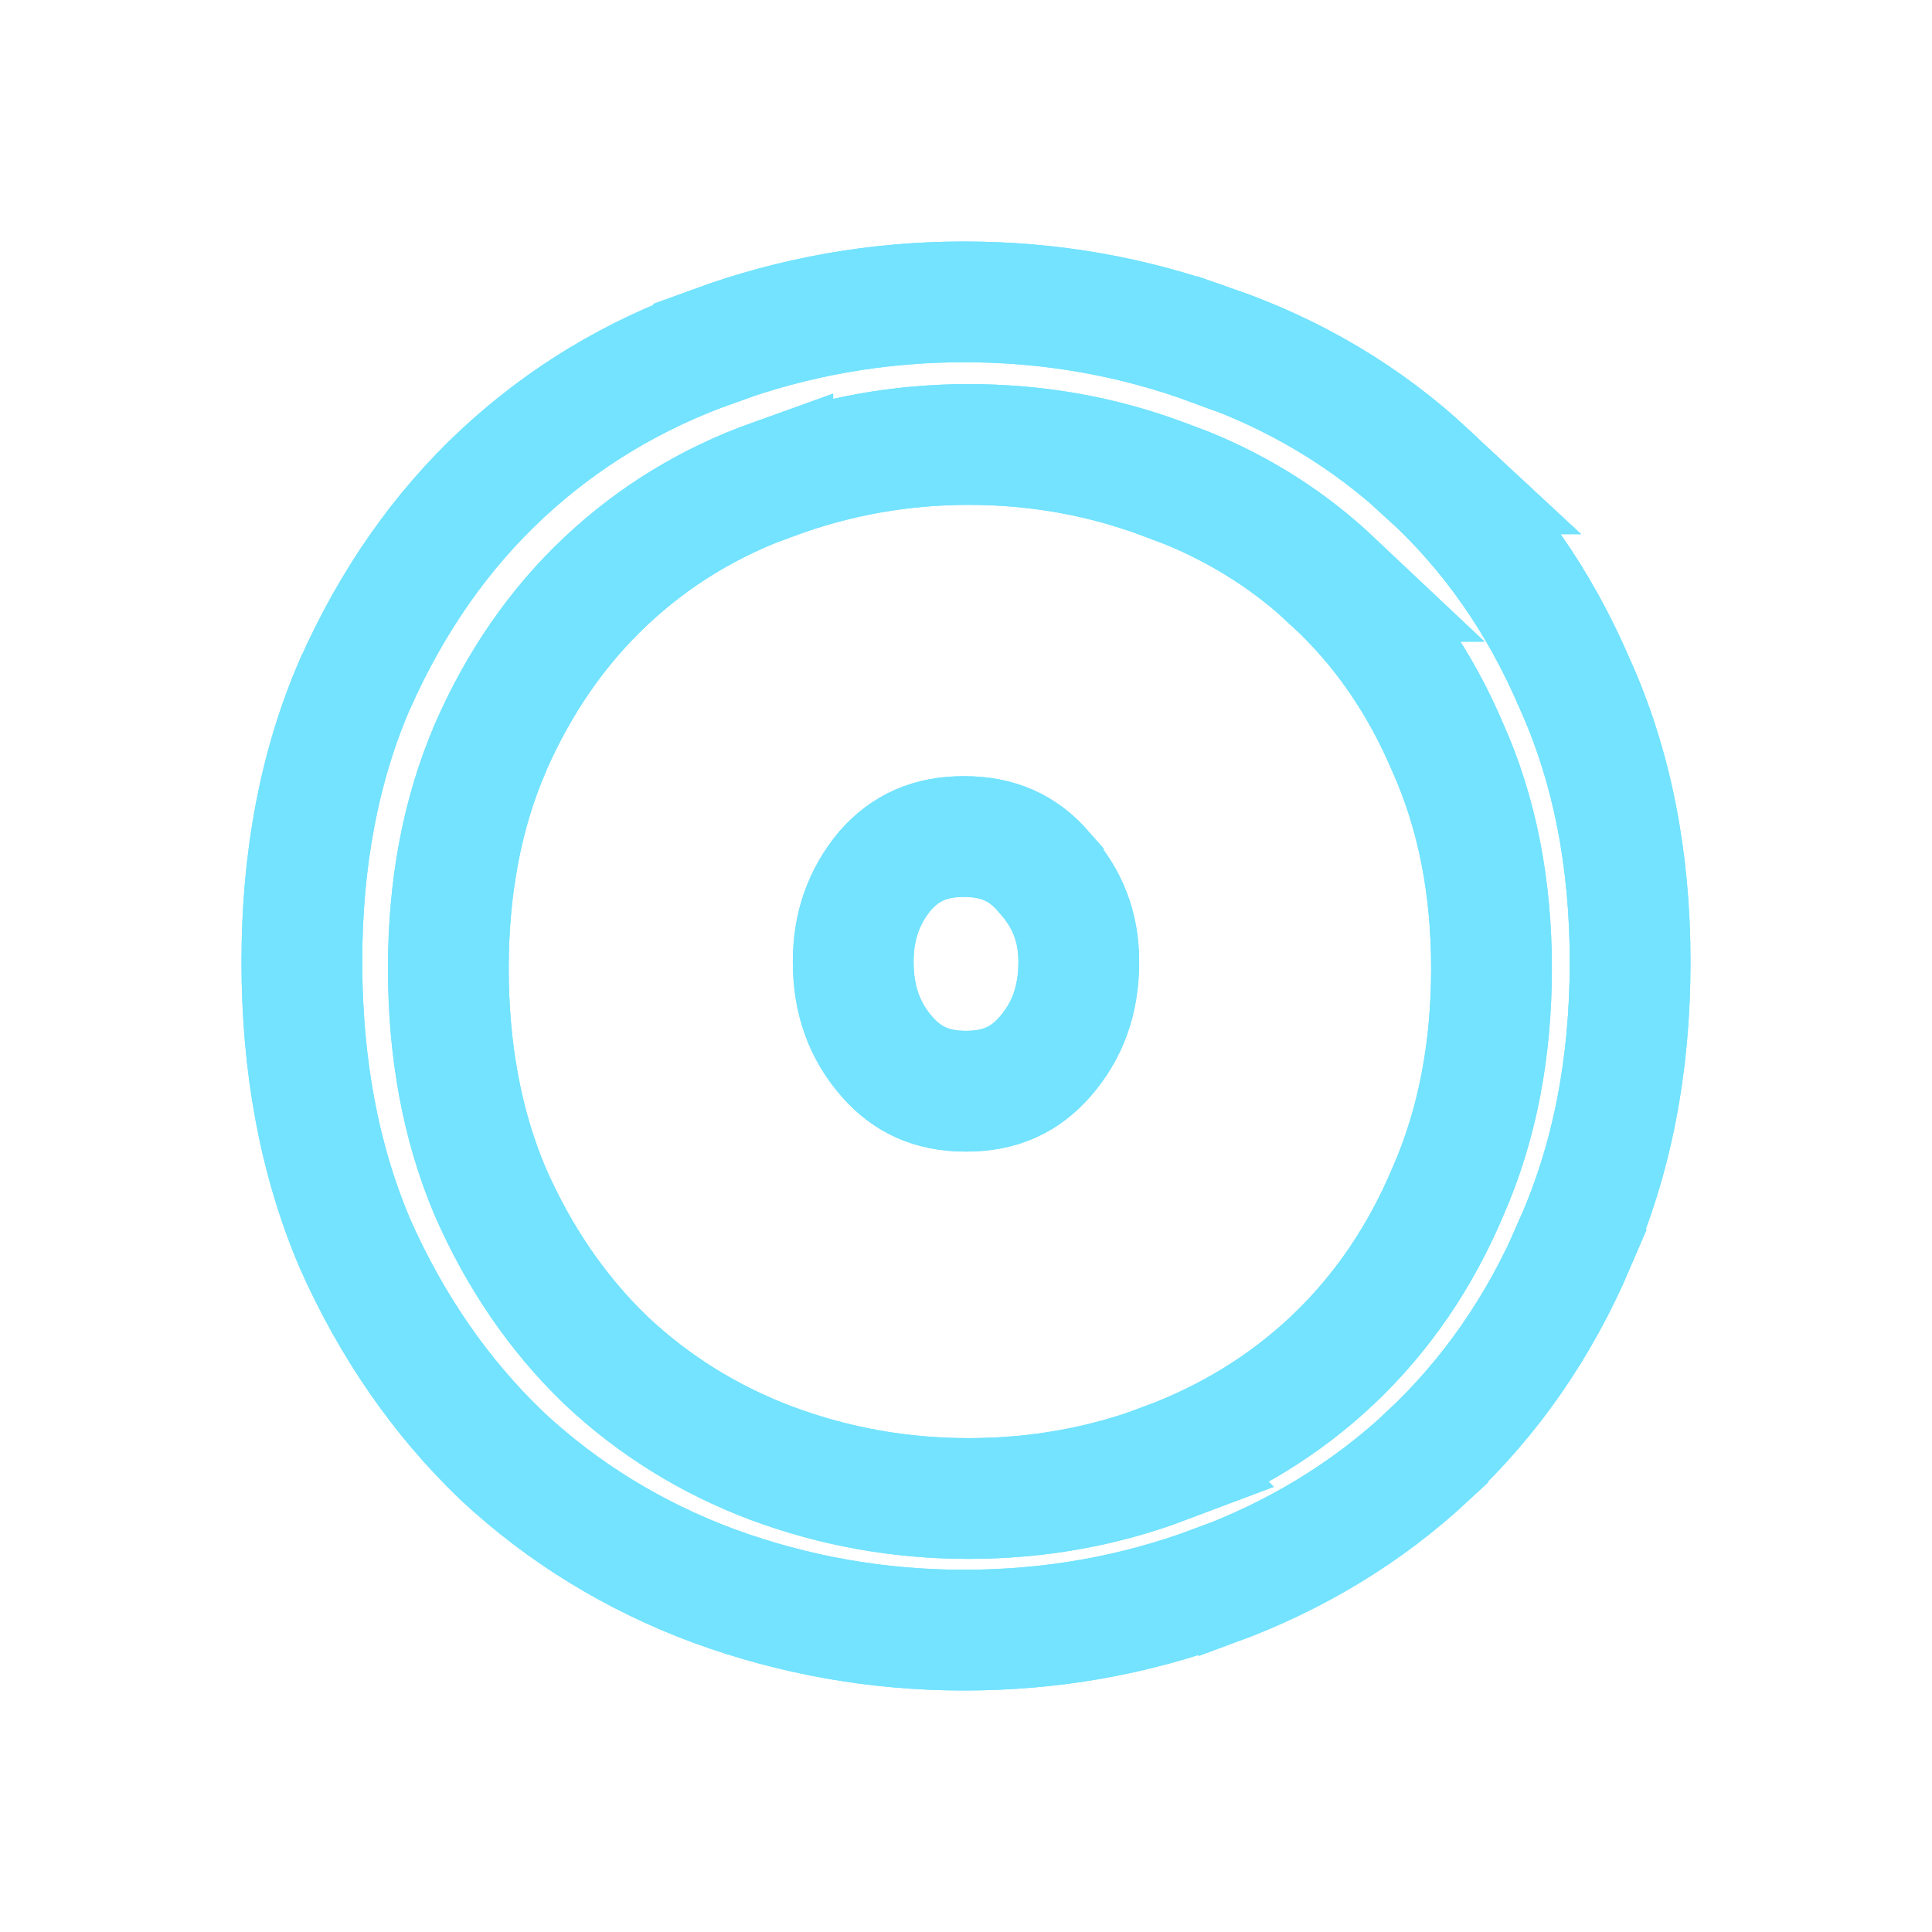 <svg width="16" height="16" viewBox="0 0 16 16" fill="none" xmlns="http://www.w3.org/2000/svg">
<g clip-path="url(#clip0_9_2)">
<path d="M7.983 2.5C8.703 2.5 9.391 2.622 10.046 2.864L10.047 2.863C10.721 3.097 11.316 3.451 11.824 3.924H11.823C12.342 4.397 12.746 4.976 13.038 5.655C13.35 6.343 13.5 7.117 13.5 7.965C13.5 8.821 13.351 9.601 13.042 10.298L13.043 10.299C12.751 10.983 12.345 11.571 11.824 12.058V12.059C11.318 12.53 10.726 12.888 10.056 13.134L10.055 13.133C9.397 13.378 8.706 13.5 7.983 13.5C7.27 13.5 6.578 13.378 5.911 13.134L5.908 13.133C5.249 12.887 4.664 12.529 4.159 12.059L4.154 12.054C3.648 11.569 3.245 10.984 2.943 10.306L2.94 10.299C2.643 9.602 2.5 8.821 2.5 7.965C2.5 7.119 2.643 6.348 2.941 5.662L2.943 5.659C3.246 4.98 3.65 4.398 4.159 3.924C4.665 3.453 5.25 3.102 5.911 2.867V2.866C6.578 2.622 7.27 2.5 7.983 2.5ZM8.64 7.215C8.472 7.023 8.267 6.928 7.983 6.928C7.702 6.928 7.498 7.021 7.331 7.21C7.155 7.422 7.066 7.667 7.066 7.965C7.066 8.289 7.163 8.541 7.344 8.749C7.511 8.941 7.716 9.037 8 9.037C8.284 9.037 8.489 8.941 8.656 8.749C8.837 8.541 8.934 8.289 8.934 7.965C8.934 7.677 8.841 7.437 8.646 7.223L8.64 7.216V7.215Z" stroke="#73E3FF"/>
<path d="M8.02 3.681C8.583 3.681 9.123 3.776 9.637 3.969L9.833 4.043C10.283 4.227 10.686 4.484 11.036 4.814H11.035C11.444 5.191 11.761 5.652 11.989 6.189C12.235 6.737 12.352 7.351 12.352 8.019C12.352 8.692 12.236 9.31 11.993 9.864C11.765 10.406 11.447 10.875 11.037 11.263L11.036 11.264C10.638 11.639 10.173 11.923 9.647 12.118L9.648 12.119C9.131 12.314 8.587 12.41 8.02 12.41C7.46 12.41 6.917 12.314 6.395 12.12L6.392 12.119C5.873 11.924 5.413 11.638 5.016 11.264L5.011 11.259C4.612 10.873 4.297 10.409 4.061 9.872L4.058 9.865C3.824 9.311 3.713 8.693 3.713 8.019C3.713 7.353 3.825 6.742 4.06 6.196L4.061 6.192C4.297 5.654 4.614 5.192 5.016 4.814C5.415 4.438 5.878 4.157 6.4 3.97V3.971C6.921 3.778 7.462 3.681 8.02 3.681Z" stroke="#73E3FF"/>
<g filter="url(#filter0_f_9_2)">
<path d="M7.983 2.5C8.703 2.5 9.391 2.622 10.046 2.864L10.047 2.863C10.721 3.097 11.316 3.451 11.824 3.924H11.823C12.342 4.397 12.746 4.976 13.038 5.655C13.35 6.343 13.5 7.117 13.5 7.965C13.5 8.821 13.351 9.601 13.042 10.298L13.043 10.299C12.751 10.983 12.345 11.571 11.824 12.058V12.059C11.318 12.53 10.726 12.888 10.056 13.134L10.055 13.133C9.397 13.378 8.706 13.5 7.983 13.5C7.27 13.5 6.578 13.378 5.911 13.134L5.908 13.133C5.249 12.887 4.664 12.529 4.159 12.059L4.154 12.054C3.648 11.569 3.245 10.984 2.943 10.306L2.94 10.299C2.643 9.602 2.5 8.821 2.5 7.965C2.5 7.119 2.643 6.348 2.941 5.662L2.943 5.659C3.246 4.98 3.65 4.398 4.159 3.924C4.665 3.453 5.25 3.102 5.911 2.867V2.866C6.578 2.622 7.27 2.5 7.983 2.5ZM8.64 7.215C8.472 7.023 8.267 6.928 7.983 6.928C7.702 6.928 7.498 7.021 7.331 7.21C7.155 7.422 7.066 7.667 7.066 7.965C7.066 8.289 7.163 8.541 7.344 8.749C7.511 8.941 7.716 9.037 8 9.037C8.284 9.037 8.489 8.941 8.656 8.749C8.837 8.541 8.934 8.289 8.934 7.965C8.934 7.677 8.841 7.437 8.646 7.223L8.64 7.216V7.215Z" stroke="#73E3FF"/>
<path d="M8.02 3.681C8.583 3.681 9.123 3.776 9.637 3.969L9.833 4.043C10.283 4.227 10.686 4.484 11.036 4.814H11.035C11.444 5.191 11.761 5.652 11.989 6.189C12.235 6.737 12.352 7.351 12.352 8.019C12.352 8.692 12.236 9.31 11.993 9.864C11.765 10.406 11.447 10.875 11.037 11.263L11.036 11.264C10.638 11.639 10.173 11.923 9.647 12.118L9.648 12.119C9.131 12.314 8.587 12.41 8.02 12.41C7.46 12.41 6.917 12.314 6.395 12.12L6.392 12.119C5.873 11.924 5.413 11.638 5.016 11.264L5.011 11.259C4.612 10.873 4.297 10.409 4.061 9.872L4.058 9.865C3.824 9.311 3.713 8.693 3.713 8.019C3.713 7.353 3.825 6.742 4.06 6.196L4.061 6.192C4.297 5.654 4.614 5.192 5.016 4.814C5.415 4.438 5.878 4.157 6.4 3.97V3.971C6.921 3.778 7.462 3.681 8.02 3.681Z" stroke="#73E3FF"/>
</g>
</g>
<defs>
<filter id="filter0_f_9_2" x="-0.3" y="-0.3" width="16.6" height="16.6" filterUnits="userSpaceOnUse" color-interpolation-filters="sRGB">
<feFlood flood-opacity="0" result="BackgroundImageFix"/>
<feBlend mode="normal" in="SourceGraphic" in2="BackgroundImageFix" result="shape"/>
<feGaussianBlur stdDeviation="1.15" result="effect1_foregroundBlur_9_2"/>
</filter>
<clipPath id="clip0_9_2">
<rect width="16" height="16" fill="white"/>
</clipPath>
</defs>
</svg>
